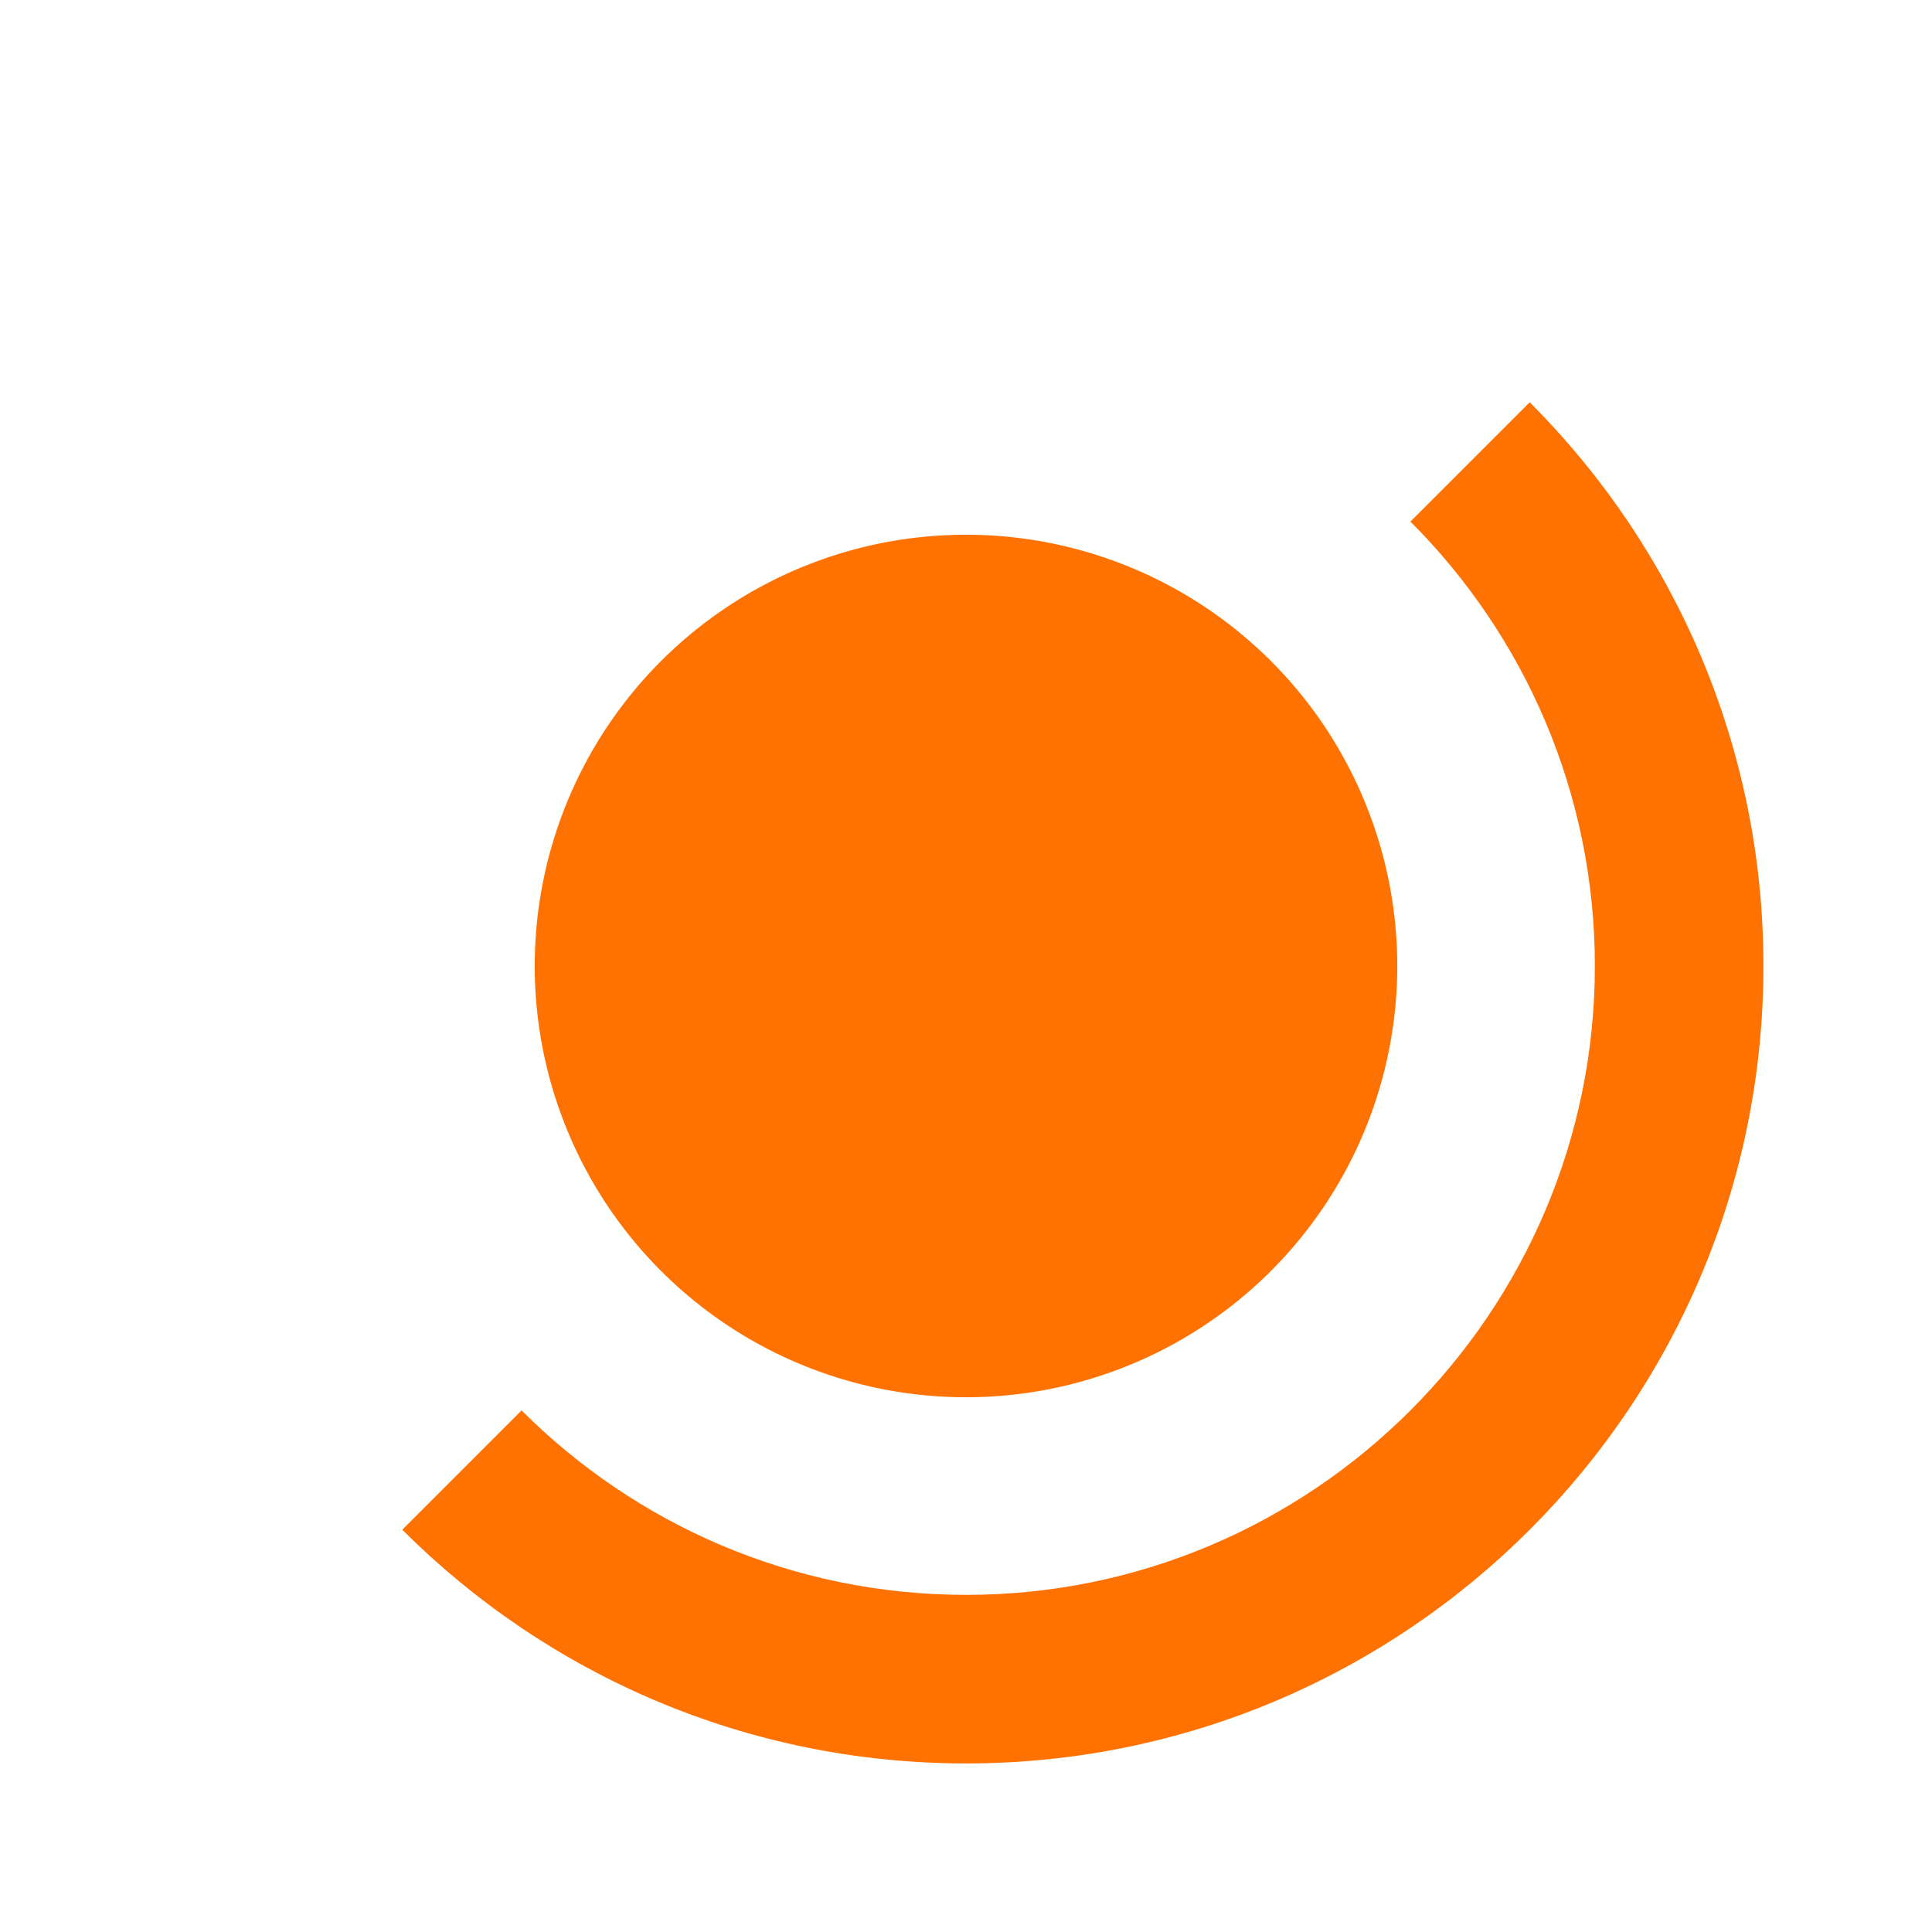 <?xml version="1.0" encoding="UTF-8" standalone="no"?>
<!-- Created with Inkscape (http://www.inkscape.org/) -->

<svg
   xmlns:dc="http://purl.org/dc/elements/1.1/"
   xmlns:cc="http://creativecommons.org/ns#"
   xmlns:rdf="http://www.w3.org/1999/02/22-rdf-syntax-ns#"
   xmlns:svg="http://www.w3.org/2000/svg"
   xmlns="http://www.w3.org/2000/svg"
   xmlns:sodipodi="http://sodipodi.sourceforge.net/DTD/sodipodi-0.dtd"
   xmlns:inkscape="http://www.inkscape.org/namespaces/inkscape"
   width="24"
   height="24"
   id="svg6930"
   version="1.1"
   inkscape:version="0.91 r13725"
   sodipodi:docname="status_busy_tcp.svg">
  <defs
     id="defs6932">
    <clipPath
       clipPathUnits="userSpaceOnUse"
       id="clipPath4149">
      <path
         style="opacity:1;fill:#000000;fill-opacity:1;stroke:none;stroke-width:1;stroke-linejoin:miter;stroke-miterlimit:4;stroke-dasharray:none;stroke-dashoffset:0;stroke-opacity:1"
         d="m 0,24 24,0 0,-24 z"
         id="path4151"
         inkscape:connector-curvature="0" />
    </clipPath>
  </defs>
  <sodipodi:namedview
     id="base"
     pagecolor="#ffffff"
     bordercolor="#666666"
     borderopacity="1.0"
     inkscape:pageopacity="0.0"
     inkscape:pageshadow="2"
     inkscape:zoom="44.8"
     inkscape:cx="6.7477053"
     inkscape:cy="4.0309592"
     inkscape:document-units="px"
     inkscape:current-layer="layer1"
     showgrid="false"
     inkscape:window-width="3840"
     inkscape:window-height="2096"
     inkscape:window-x="0"
     inkscape:window-y="27"
     inkscape:window-maximized="1"
     inkscape:snap-page="true" />
  <g
     inkscape:label="Ebene 1"
     inkscape:groupmode="layer"
     id="layer1"
     transform="translate(0,-1028.362)">
    <path
       style="fill:#ff7100;fill-opacity:1;stroke:none;stroke-opacity:1"
       d="M 12 2.094 C 6.534 2.094 2.094 6.534 2.094 12 C 2.094 17.466 6.534 21.906 12 21.906 C 17.466 21.906 21.906 17.466 21.906 12 C 21.906 6.534 17.466 2.094 12 2.094 z M 12 4.188 C 16.306 4.188 19.812 7.694 19.812 12 C 19.812 16.306 16.306 19.812 12 19.812 C 7.694 19.812 4.188 16.306 4.188 12 C 4.188 7.694 7.694 4.188 12 4.188 z "
       transform="translate(0,1028.362)"
       id="path6938"
       clip-path="url(#clipPath4149)" />
    <path
       sodipodi:type="arc"
       style="fill:#ff7100;fill-opacity:1;stroke:none"
       id="path7572"
       sodipodi:cx="-9.9553576"
       sodipodi:cy="2.6160715"
       sodipodi:rx="7.1428571"
       sodipodi:ry="7.1428571"
       d="m -2.813,2.616 a 7.143,7.143 0 0 1 -7.143,7.143 7.143,7.143 0 0 1 -7.143,-7.143 7.143,7.143 0 0 1 7.143,-7.143 7.143,7.143 0 0 1 7.143,7.143 z"
       transform="matrix(0.75,0,0,0.75,19.467,1038.4)" />
  </g>
</svg>
